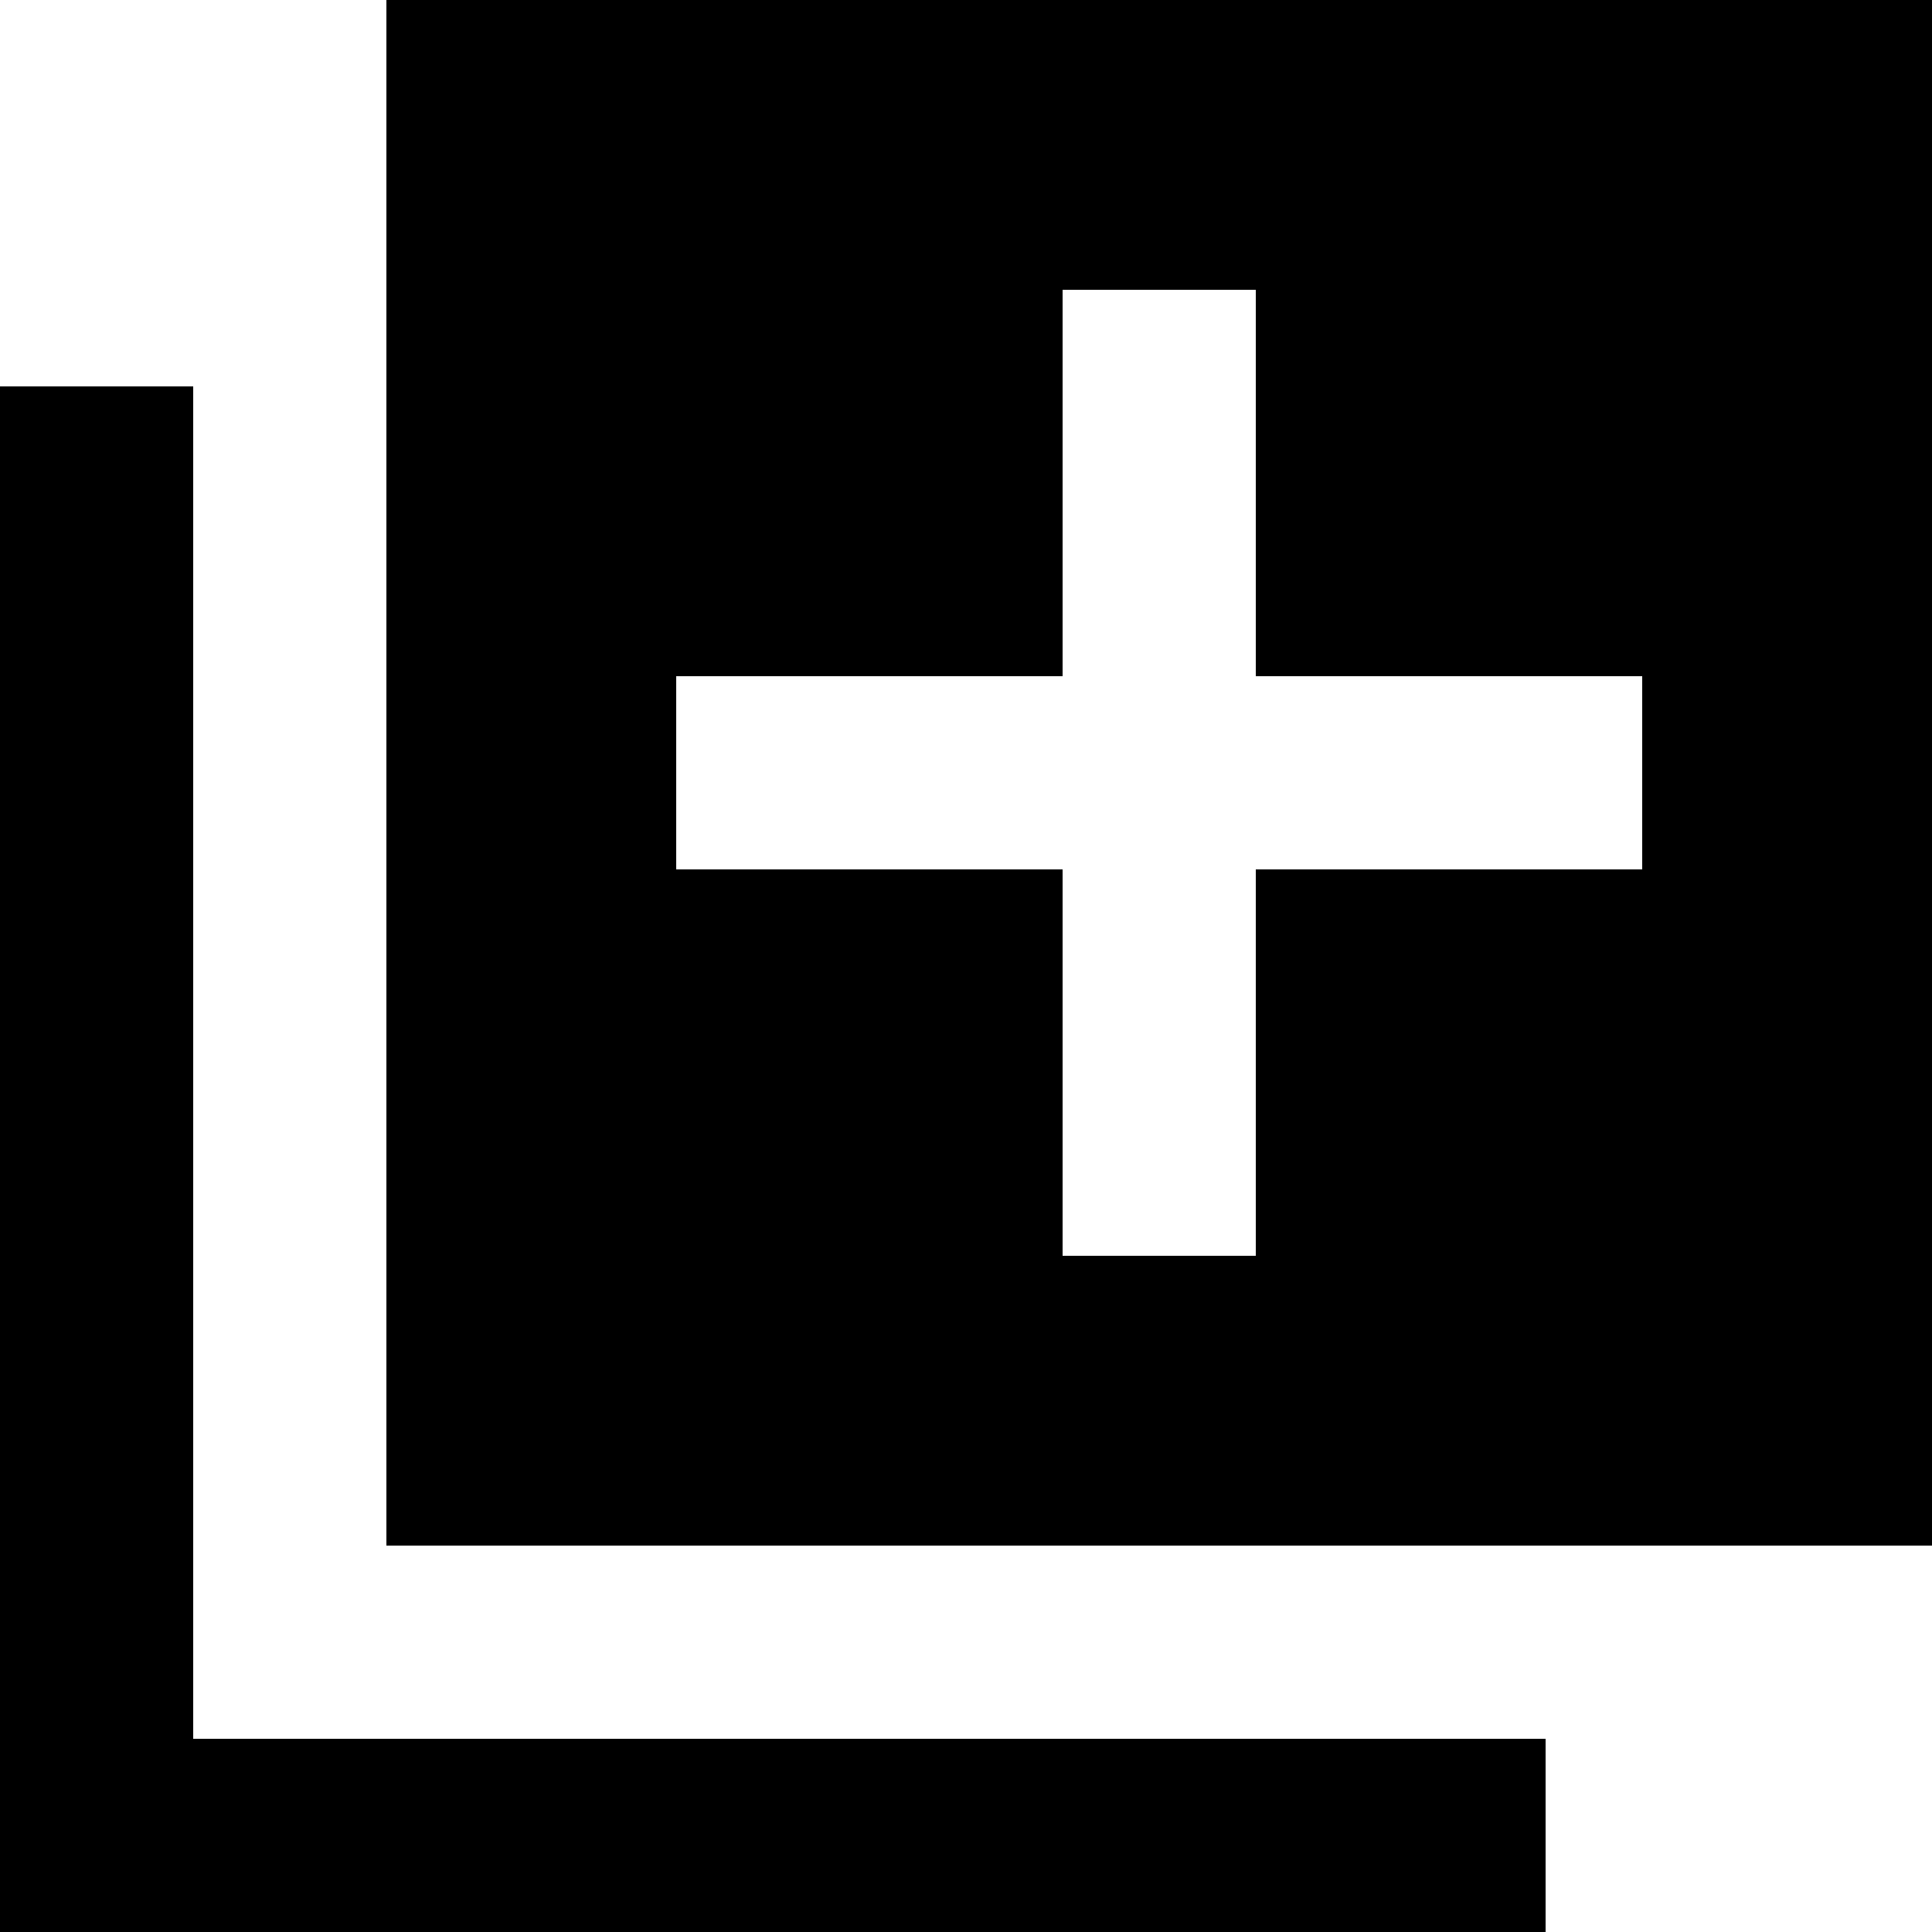 <svg width="30" height="30" viewBox="0 0 30 30" fill="none" xmlns="http://www.w3.org/2000/svg">
<path d="M3 6H0V30H24V27H3V6ZM30 0H6V24H30V0ZM25.5 13.5H19.5V19.5H16.5V13.5H10.5V10.5H16.5V4.5H19.5V10.5H25.5V13.5Z" fill="black"/>
<path d="M3 6H0V30H24V27H3V6ZM30 0H6V24H30V0ZM25.5 13.5H19.5V19.5H16.5V13.5H10.5V10.5H16.5V4.5H19.5V10.5H25.5V13.5Z" fill="black" fill-opacity="0.2"/>
</svg>
